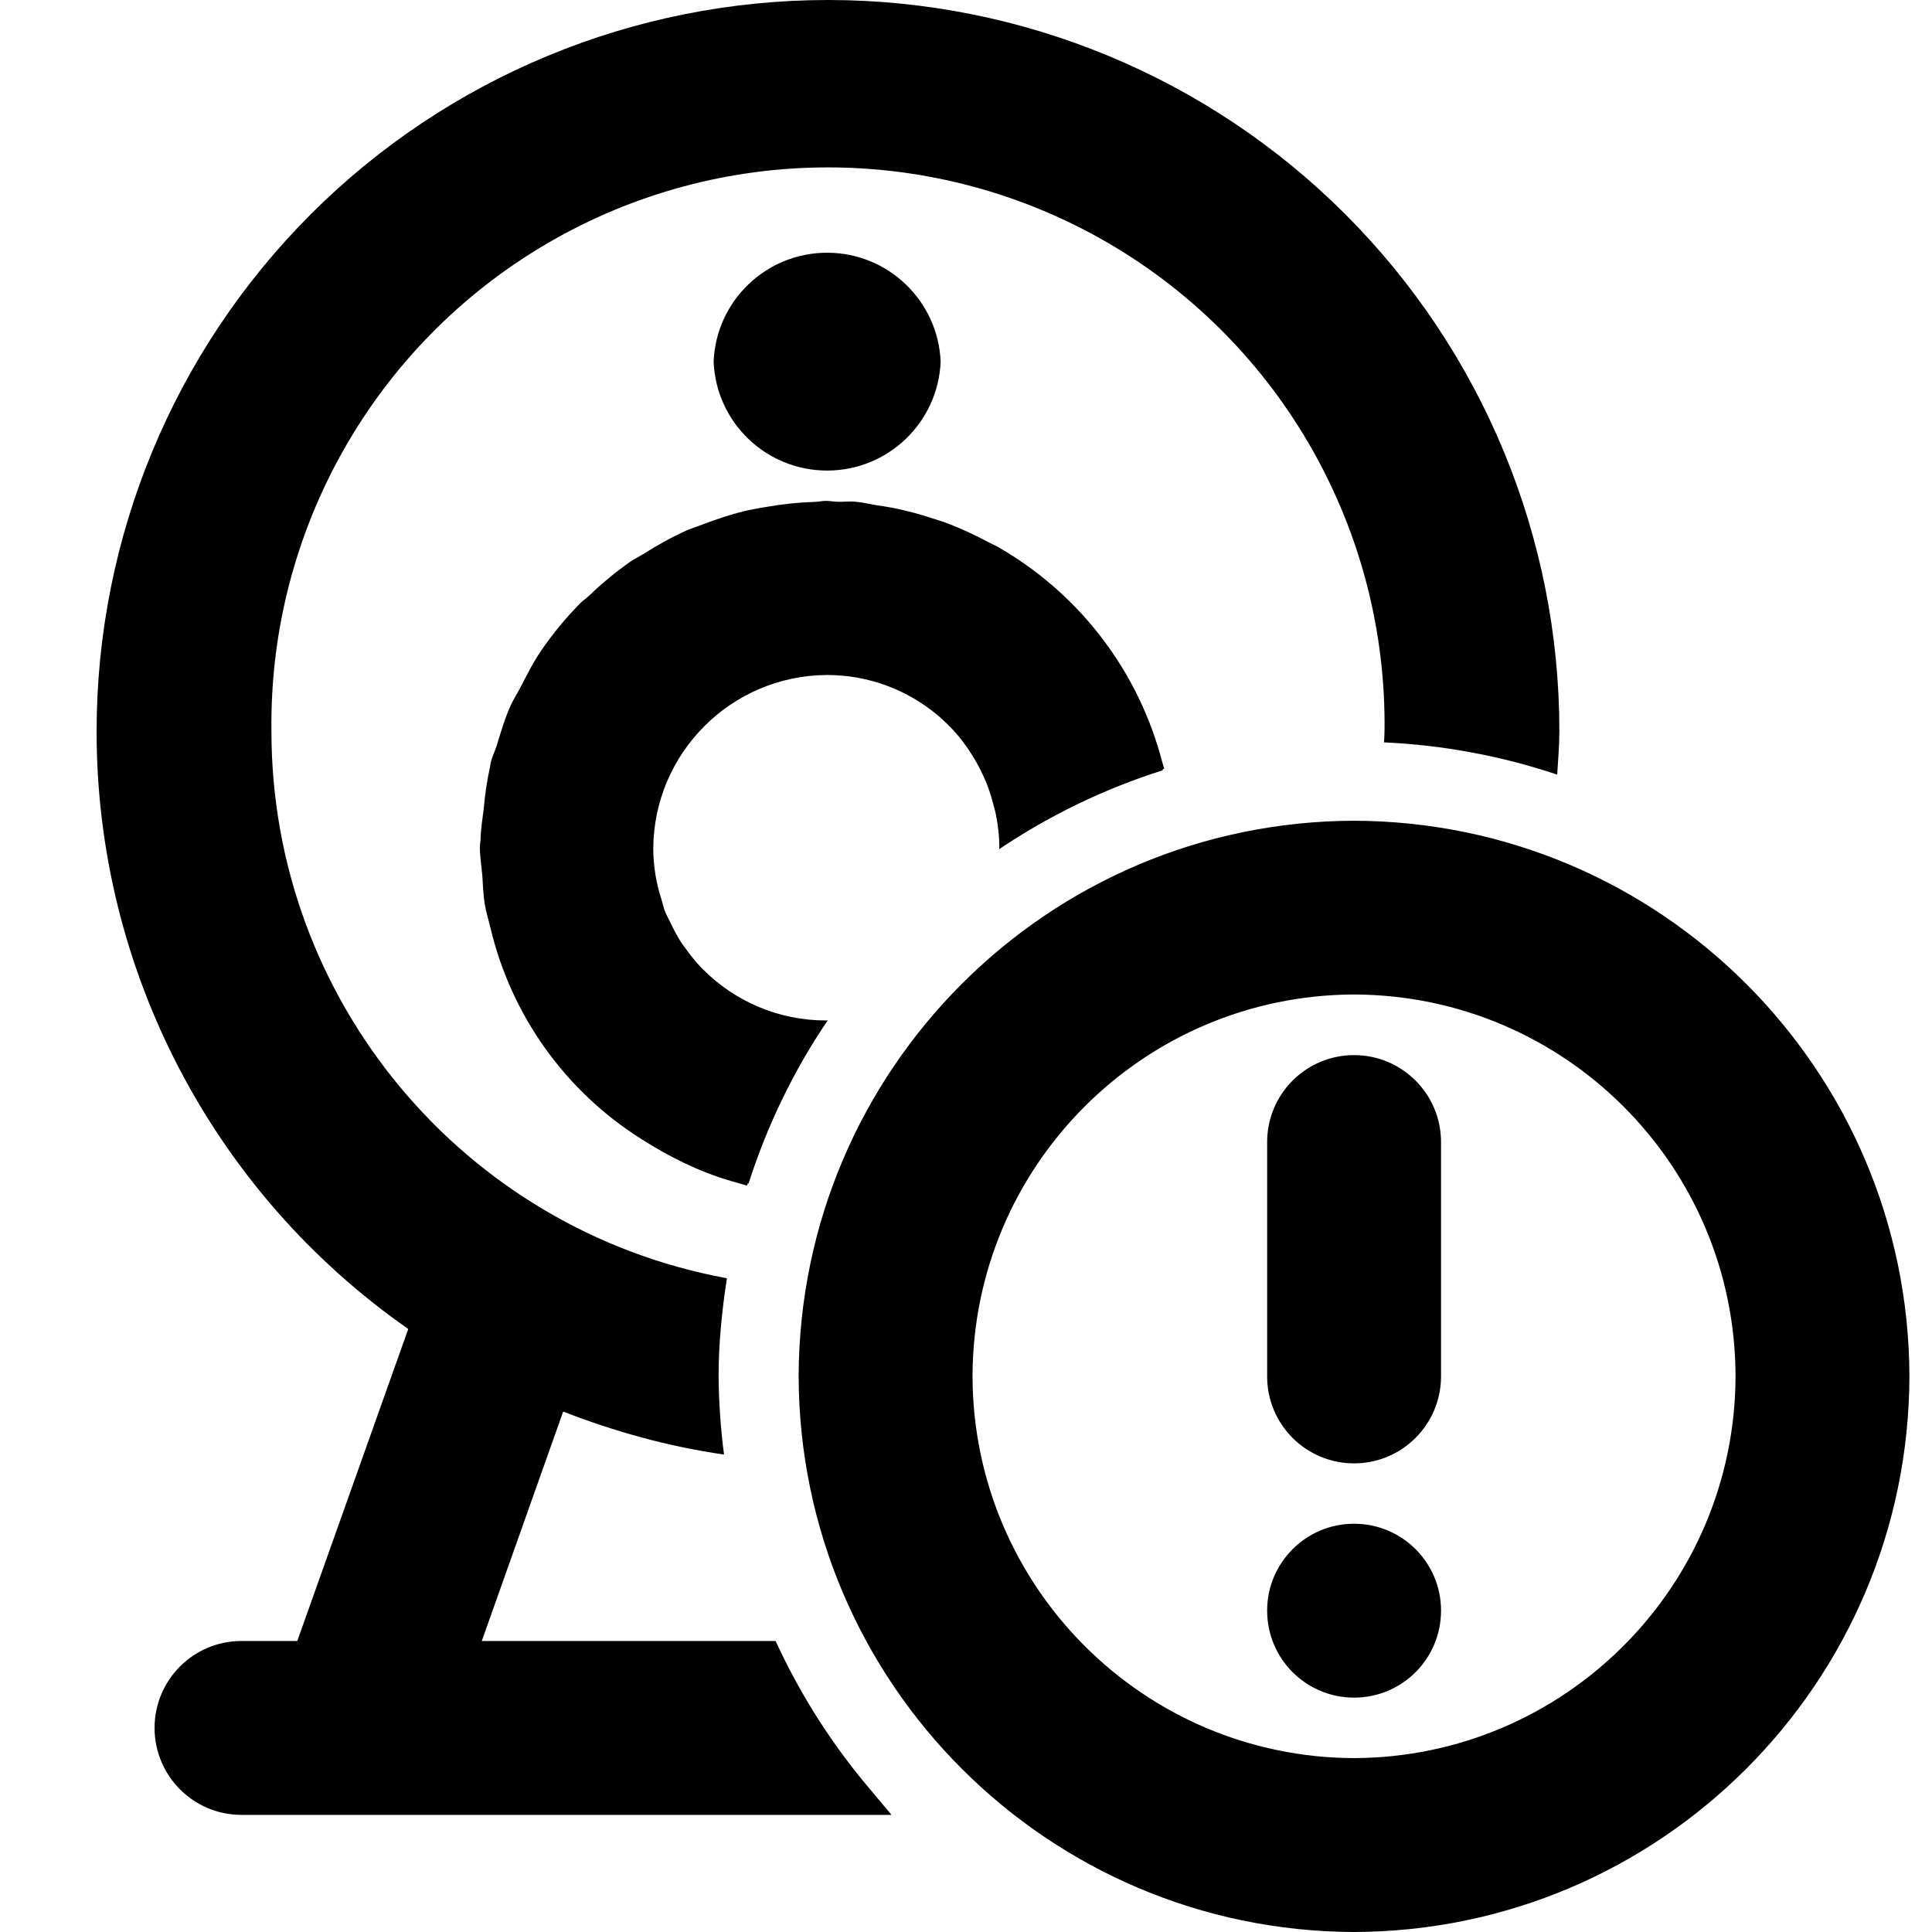 <?xml version="1.0" encoding="UTF-8"?>
<svg width="16px" height="16px" viewBox="0 0 16 16" version="1.1" xmlns="http://www.w3.org/2000/svg" xmlns:xlink="http://www.w3.org/1999/xlink">
    <title>icon-alarm</title>
    <g id="恩墨图标库" stroke="none" stroke-width="1" fill="none" fill-rule="evenodd">
        <g id="zCloud-icon更新对照表" transform="translate(-397, -805)" fill="#000000" fill-rule="nonzero">
            <g id="icon-alarm" transform="translate(397, 805)">
                <rect id="矩形" opacity="0" x="0" y="0" width="16" height="16"></rect>
                <path d="M11.214,12.619 L11.214,12.619 C10.816,12.619 10.494,12.941 10.494,13.338 L10.494,13.339 C10.494,13.737 10.816,14.059 11.214,14.059 L11.214,14.059 C11.612,14.059 11.934,13.737 11.934,13.339 L11.934,13.338 C11.934,12.941 11.612,12.619 11.214,12.619 L11.214,12.619 Z M11.214,12.119 C11.611,12.119 11.933,11.797 11.934,11.4 L11.934,9.458 C11.934,9.06 11.611,8.738 11.214,8.738 C10.816,8.738 10.494,9.06 10.494,9.458 L10.494,11.4 C10.494,11.797 10.816,12.119 11.214,12.119 L11.214,12.119 Z M6.46,13.668 L6.423,13.59 L3.99,13.59 L4.664,11.69 C5.088,11.855 5.532,11.979 5.996,12.046 C5.968,11.831 5.953,11.614 5.951,11.398 C5.951,11.121 5.979,10.852 6.02,10.586 C3.835,10.184 2.248,8.279 2.248,6.057 C2.226,4.396 3.1,2.851 4.535,2.014 C5.97,1.177 7.744,1.177 9.18,2.014 C10.615,2.851 11.488,4.396 11.466,6.057 C11.466,6.087 11.463,6.118 11.462,6.148 C11.95,6.17 12.433,6.26 12.896,6.415 C12.903,6.296 12.914,6.178 12.914,6.057 C12.915,4.45 12.277,2.91 11.141,1.774 C10.005,0.638 8.464,-0 6.858,-5.29237809e-08 C5.251,-0 3.71,0.638 2.574,1.774 C1.438,2.91 0.8,4.45 0.8,6.057 C0.799,8.029 1.763,9.877 3.381,11.006 L2.462,13.59 L2,13.59 C1.602,13.59 1.28,13.912 1.28,14.31 C1.28,14.707 1.602,15.03 2,15.03 L7.383,15.03 L7.192,14.802 C6.901,14.457 6.655,14.076 6.46,13.668 L6.46,13.668 Z M9.606,6.241 C9.399,5.518 8.918,4.904 8.265,4.53 C8.234,4.513 8.202,4.499 8.17,4.482 C8.066,4.427 7.959,4.377 7.849,4.335 C7.809,4.319 7.767,4.308 7.726,4.294 C7.618,4.258 7.507,4.229 7.395,4.206 C7.352,4.198 7.308,4.191 7.265,4.185 C7.204,4.175 7.146,4.16 7.084,4.155 C7.032,4.15 6.982,4.158 6.931,4.155 C6.9,4.154 6.871,4.148 6.839,4.148 C6.81,4.148 6.783,4.155 6.754,4.156 C6.618,4.16 6.482,4.174 6.348,4.198 C6.299,4.206 6.251,4.214 6.203,4.224 C6.07,4.254 5.942,4.296 5.815,4.345 C5.773,4.361 5.729,4.374 5.686,4.393 C5.561,4.449 5.442,4.516 5.325,4.59 C5.29,4.611 5.252,4.63 5.218,4.653 C5.099,4.737 4.987,4.829 4.882,4.93 C4.858,4.953 4.83,4.971 4.806,4.995 C4.687,5.116 4.578,5.247 4.482,5.388 C4.416,5.483 4.365,5.588 4.311,5.691 C4.285,5.742 4.254,5.788 4.23,5.84 C4.182,5.947 4.148,6.06 4.114,6.174 C4.098,6.222 4.076,6.266 4.064,6.314 C4.061,6.326 4.061,6.338 4.058,6.351 C4.033,6.465 4.016,6.581 4.006,6.697 C3.996,6.78 3.982,6.863 3.98,6.946 C3.98,6.969 3.974,6.99 3.974,7.014 C3.974,7.093 3.987,7.168 3.994,7.246 C3.999,7.326 4.002,7.406 4.014,7.486 C4.026,7.554 4.046,7.618 4.062,7.685 C4.233,8.407 4.68,9.034 5.308,9.431 L5.319,9.438 C5.546,9.581 5.788,9.704 6.059,9.782 L6.186,9.819 L6.192,9.801 L6.199,9.802 C6.354,9.318 6.575,8.862 6.855,8.45 L6.839,8.451 C6.443,8.451 6.084,8.29 5.824,8.03 L5.823,8.03 C5.765,7.97 5.712,7.905 5.664,7.836 C5.657,7.826 5.649,7.816 5.642,7.806 C5.606,7.751 5.577,7.692 5.548,7.633 C5.535,7.605 5.52,7.579 5.509,7.552 C5.496,7.518 5.488,7.483 5.478,7.449 C5.434,7.314 5.411,7.173 5.41,7.031 C5.413,6.237 6.055,5.594 6.849,5.59 C7.197,5.59 7.516,5.715 7.765,5.923 L7.788,5.943 C7.856,6.003 7.919,6.069 7.974,6.142 C8.029,6.215 8.078,6.293 8.119,6.374 C8.163,6.461 8.198,6.552 8.222,6.646 C8.232,6.682 8.243,6.719 8.25,6.758 C8.266,6.841 8.276,6.926 8.276,7.014 L8.274,7.033 C8.693,6.751 9.149,6.531 9.63,6.379 C9.63,6.377 9.628,6.374 9.628,6.371 L9.641,6.367 L9.606,6.241 L9.606,6.241 Z M11.214,14.56 C9.471,14.554 8.059,13.142 8.054,11.398 C8.058,9.654 9.47,8.241 11.214,8.236 C12.958,8.241 14.37,9.654 14.373,11.398 C14.368,13.141 12.957,14.553 11.214,14.56 L11.214,14.56 Z M11.214,6.797 L11.214,6.797 C8.676,6.804 6.621,8.86 6.614,11.398 C6.621,13.936 8.676,15.992 11.214,16 C13.751,15.992 15.806,13.936 15.813,11.398 C15.806,8.861 13.752,6.805 11.214,6.797 L11.214,6.797 Z M7.79,2.995 C7.769,2.491 7.354,2.093 6.85,2.093 C6.345,2.093 5.93,2.491 5.91,2.995 C5.93,3.499 6.345,3.897 6.85,3.897 C7.354,3.897 7.769,3.499 7.79,2.995 Z" id="形状"></path>
            </g>
        </g>
    </g>
</svg>